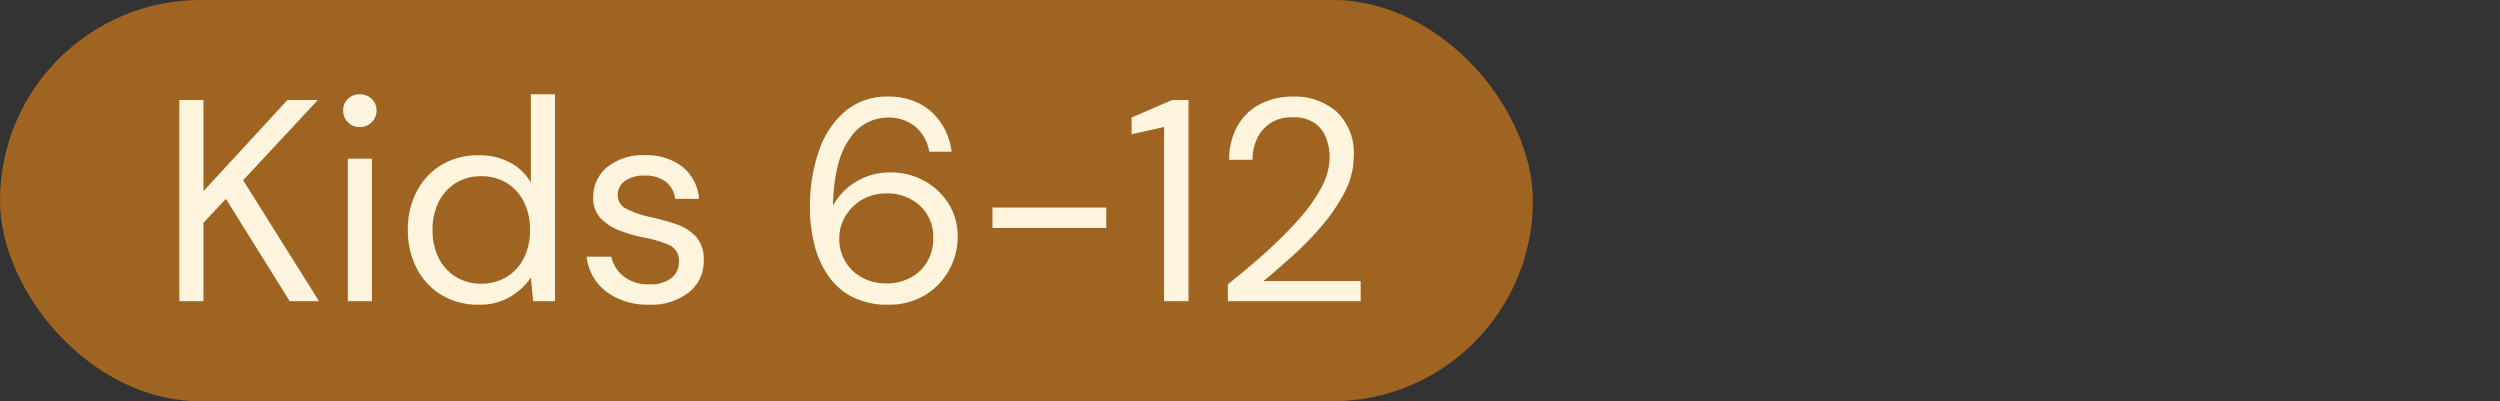 <svg xmlns="http://www.w3.org/2000/svg" width="260.943" height="41.881" viewBox="0 0 260.943 41.881">
  <rect x="0" y="0" width="260.943" height="41.881" fill="#333333" stroke="none"/>
  <g id="Group_46" data-name="Group 46" transform="translate(-903.443 -722.71)">
    <g id="Group_39" data-name="Group 39" transform="translate(500.443 -15.29)">
      <rect id="Rectangle_31" data-name="Rectangle 31" width="160" height="41.881" rx="20.94" transform="translate(403 738)" fill="#9f6421"/>
      <path id="Path_44" data-name="Path 44" d="M2.22,0V-21H4.74v9.51L13.5-21h3.18l-7.8,8.37L16.8,0H13.74L7.08-10.68,4.74-8.19V0ZM21.06-18.18a1.688,1.688,0,0,1-1.245-.495,1.688,1.688,0,0,1-.495-1.245,1.6,1.6,0,0,1,.495-1.2,1.716,1.716,0,0,1,1.245-.48,1.73,1.73,0,0,1,1.23.48,1.58,1.58,0,0,1,.51,1.2,1.662,1.662,0,0,1-.51,1.245A1.7,1.7,0,0,1,21.06-18.18ZM19.8,0V-14.88h2.52V0ZM33.45.36A7.287,7.287,0,0,1,29.565-.66a6.945,6.945,0,0,1-2.58-2.79,8.626,8.626,0,0,1-.915-4.02,8.423,8.423,0,0,1,.93-4,7,7,0,0,1,2.58-2.76,7.351,7.351,0,0,1,3.9-1.005,6.8,6.8,0,0,1,3.24.75,5.4,5.4,0,0,1,2.19,2.1V-21.6h2.52V0H39.15l-.24-2.46A6.967,6.967,0,0,1,36.84-.51,6.141,6.141,0,0,1,33.45.36Zm.27-2.19a4.993,4.993,0,0,0,2.655-.705,4.821,4.821,0,0,0,1.8-1.965,6.369,6.369,0,0,0,.645-2.94,6.369,6.369,0,0,0-.645-2.94,4.821,4.821,0,0,0-1.8-1.965,4.993,4.993,0,0,0-2.655-.7,4.937,4.937,0,0,0-2.625.7,4.821,4.821,0,0,0-1.8,1.965,6.369,6.369,0,0,0-.645,2.94,6.369,6.369,0,0,0,.645,2.94,4.821,4.821,0,0,0,1.8,1.965A4.937,4.937,0,0,0,33.72-1.83ZM51.24.36A7.109,7.109,0,0,1,46.8-.99a5.264,5.264,0,0,1-2.07-3.66h2.58a3.559,3.559,0,0,0,1.245,2.025,4.052,4.052,0,0,0,2.715.855,3.424,3.424,0,0,0,2.34-.675,2.09,2.09,0,0,0,.75-1.605,1.782,1.782,0,0,0-.975-1.8,12.978,12.978,0,0,0-2.745-.81,15.472,15.472,0,0,1-2.4-.69,5.452,5.452,0,0,1-2.01-1.275,2.971,2.971,0,0,1-.81-2.175A4.015,4.015,0,0,1,46.875-14,5.867,5.867,0,0,1,50.82-15.24a6.119,6.119,0,0,1,3.885,1.185A4.729,4.729,0,0,1,56.46-10.68H53.97A2.6,2.6,0,0,0,53-12.465a3.484,3.484,0,0,0-2.205-.645,3.337,3.337,0,0,0-2.085.57,1.807,1.807,0,0,0-.735,1.5,1.558,1.558,0,0,0,.945,1.41,10.146,10.146,0,0,0,2.565.87,22.343,22.343,0,0,1,2.625.735,4.961,4.961,0,0,1,2.04,1.29,3.506,3.506,0,0,1,.8,2.475A4.065,4.065,0,0,1,55.425-.945,6.277,6.277,0,0,1,51.24.36ZM76.2.36A7.9,7.9,0,0,1,72.36-.5,6.921,6.921,0,0,1,69.855-2.79a10.249,10.249,0,0,1-1.38-3.225A15.339,15.339,0,0,1,68.04-9.66,17.743,17.743,0,0,1,69-15.765a9.281,9.281,0,0,1,2.775-4.11A6.717,6.717,0,0,1,76.17-21.36a6.9,6.9,0,0,1,3.39.78A6.063,6.063,0,0,1,81.795-18.5a7.085,7.085,0,0,1,1.035,2.9H80.49a4.326,4.326,0,0,0-1.47-2.64,4.407,4.407,0,0,0-2.88-.93,4.758,4.758,0,0,0-3.975,2.235Q70.56-14.7,70.44-9.96a6.486,6.486,0,0,1,2.3-2.445A6.756,6.756,0,0,1,76.53-13.44a7.065,7.065,0,0,1,3.375.84,6.9,6.9,0,0,1,2.565,2.355,6.351,6.351,0,0,1,.99,3.555,7.069,7.069,0,0,1-.87,3.39,6.962,6.962,0,0,1-2.5,2.64A7.19,7.19,0,0,1,76.2.36Zm-.18-2.22a5.214,5.214,0,0,0,2.52-.6,4.426,4.426,0,0,0,1.74-1.665,4.711,4.711,0,0,0,.63-2.445,4.389,4.389,0,0,0-1.395-3.405,4.984,4.984,0,0,0-3.5-1.275,4.923,4.923,0,0,0-2.52.645A4.839,4.839,0,0,0,71.745-8.88,4.483,4.483,0,0,0,71.1-6.54a4.569,4.569,0,0,0,.645,2.415A4.533,4.533,0,0,0,73.5-2.46,5.214,5.214,0,0,0,76.02-1.86ZM87.09-7.65V-9.78H98.97v2.13ZM105,0V-18.18l-3.39.75v-1.74L105.84-21h1.71V0Zm6.66,0V-1.77q2.13-1.68,4.035-3.405a43.4,43.4,0,0,0,3.39-3.4,17.091,17.091,0,0,0,2.34-3.3A6.681,6.681,0,0,0,122.28-15a5.639,5.639,0,0,0-.375-2.07,3.308,3.308,0,0,0-1.215-1.545,3.928,3.928,0,0,0-2.28-.585,4.1,4.1,0,0,0-2.31.615,3.823,3.823,0,0,0-1.4,1.635,5.217,5.217,0,0,0-.465,2.19h-2.43a6.913,6.913,0,0,1,.87-3.555,5.8,5.8,0,0,1,2.37-2.265,7.238,7.238,0,0,1,3.39-.78,6.659,6.659,0,0,1,4.575,1.575A5.932,5.932,0,0,1,124.8-15.09a7.983,7.983,0,0,1-.93,3.675,18.362,18.362,0,0,1-2.37,3.51,32.858,32.858,0,0,1-3.075,3.165Q116.79-3.27,115.38-2.1h10.14V0Z" transform="translate(419.5 769.44)" fill="#fff4de"/>
    </g>
    <rect id="Rectangle_35" data-name="Rectangle 35" width="260.943" height="41.881" rx="20.94" transform="translate(903.443 722.71)" fill="none"/>
  </g>
</svg>
